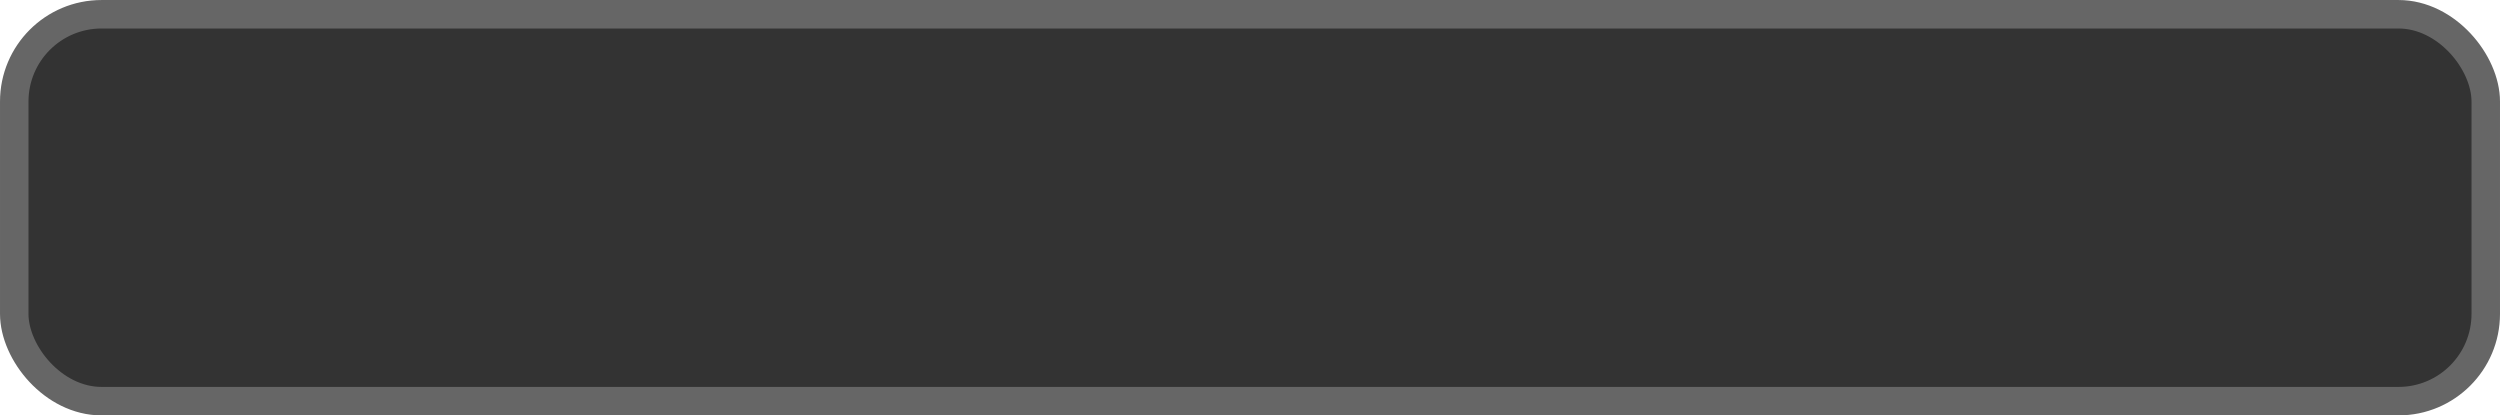 <?xml version="1.0" encoding="UTF-8" standalone="no"?>
<!-- Created with Inkscape (http://www.inkscape.org/) -->

<svg
   xmlns:dc="http://purl.org/dc/elements/1.1/"
   xmlns:cc="http://creativecommons.org/ns#"
   xmlns:rdf="http://www.w3.org/1999/02/22-rdf-syntax-ns#"
   xmlns:svg="http://www.w3.org/2000/svg"
   xmlns="http://www.w3.org/2000/svg"
   xmlns:sodipodi="http://sodipodi.sourceforge.net/DTD/sodipodi-0.dtd"
   xmlns:inkscape="http://www.inkscape.org/namespaces/inkscape"
   width="177.004"
   height="29.409"
   viewBox="0 0 49.954 8.3"
   id="svg12732"
   version="1.1"
   inkscape:version="0.48.4 r9939"
   sodipodi:docname="button-up.svg">
  <defs
     id="defs12734" />
  <sodipodi:namedview
     id="base"
     pagecolor="#ffffff"
     bordercolor="#666666"
     borderopacity="1.0"
     inkscape:pageopacity="0.0"
     inkscape:pageshadow="2"
     inkscape:zoom="3.959798"
     inkscape:cx="66.080534"
     inkscape:cy="36.145266"
     inkscape:document-units="mm"
     inkscape:current-layer="g6495-9"
     showgrid="false"
     fit-margin-top="0"
     fit-margin-left="0"
     fit-margin-right="0"
     fit-margin-bottom="0"
     inkscape:window-width="1280"
     inkscape:window-height="786"
     inkscape:window-x="0"
     inkscape:window-y="14"
     inkscape:window-maximized="0"
     units="mm" />
  <g
     inkscape:label="Layer 1"
     inkscape:groupmode="layer"
     id="layer1"
     transform="translate(-8.307,-100.838)">
    <g
       id="g6495-9"
       transform="translate(-183.805,-55.317)"
       style="fill:#00ffff;stroke:#00ffff">
      <rect
         rx="1.744"
         y="156.44"
         x="192.396"
         height="7.731"
         width="49.386"
         id="rect6489-3-3"
         style="fill:#333333;stroke:#666666;stroke-width:0.569;stroke-miterlimit:4;stroke-opacity:1;stroke-dasharray:none" />
    </g>
  </g>
</svg>

